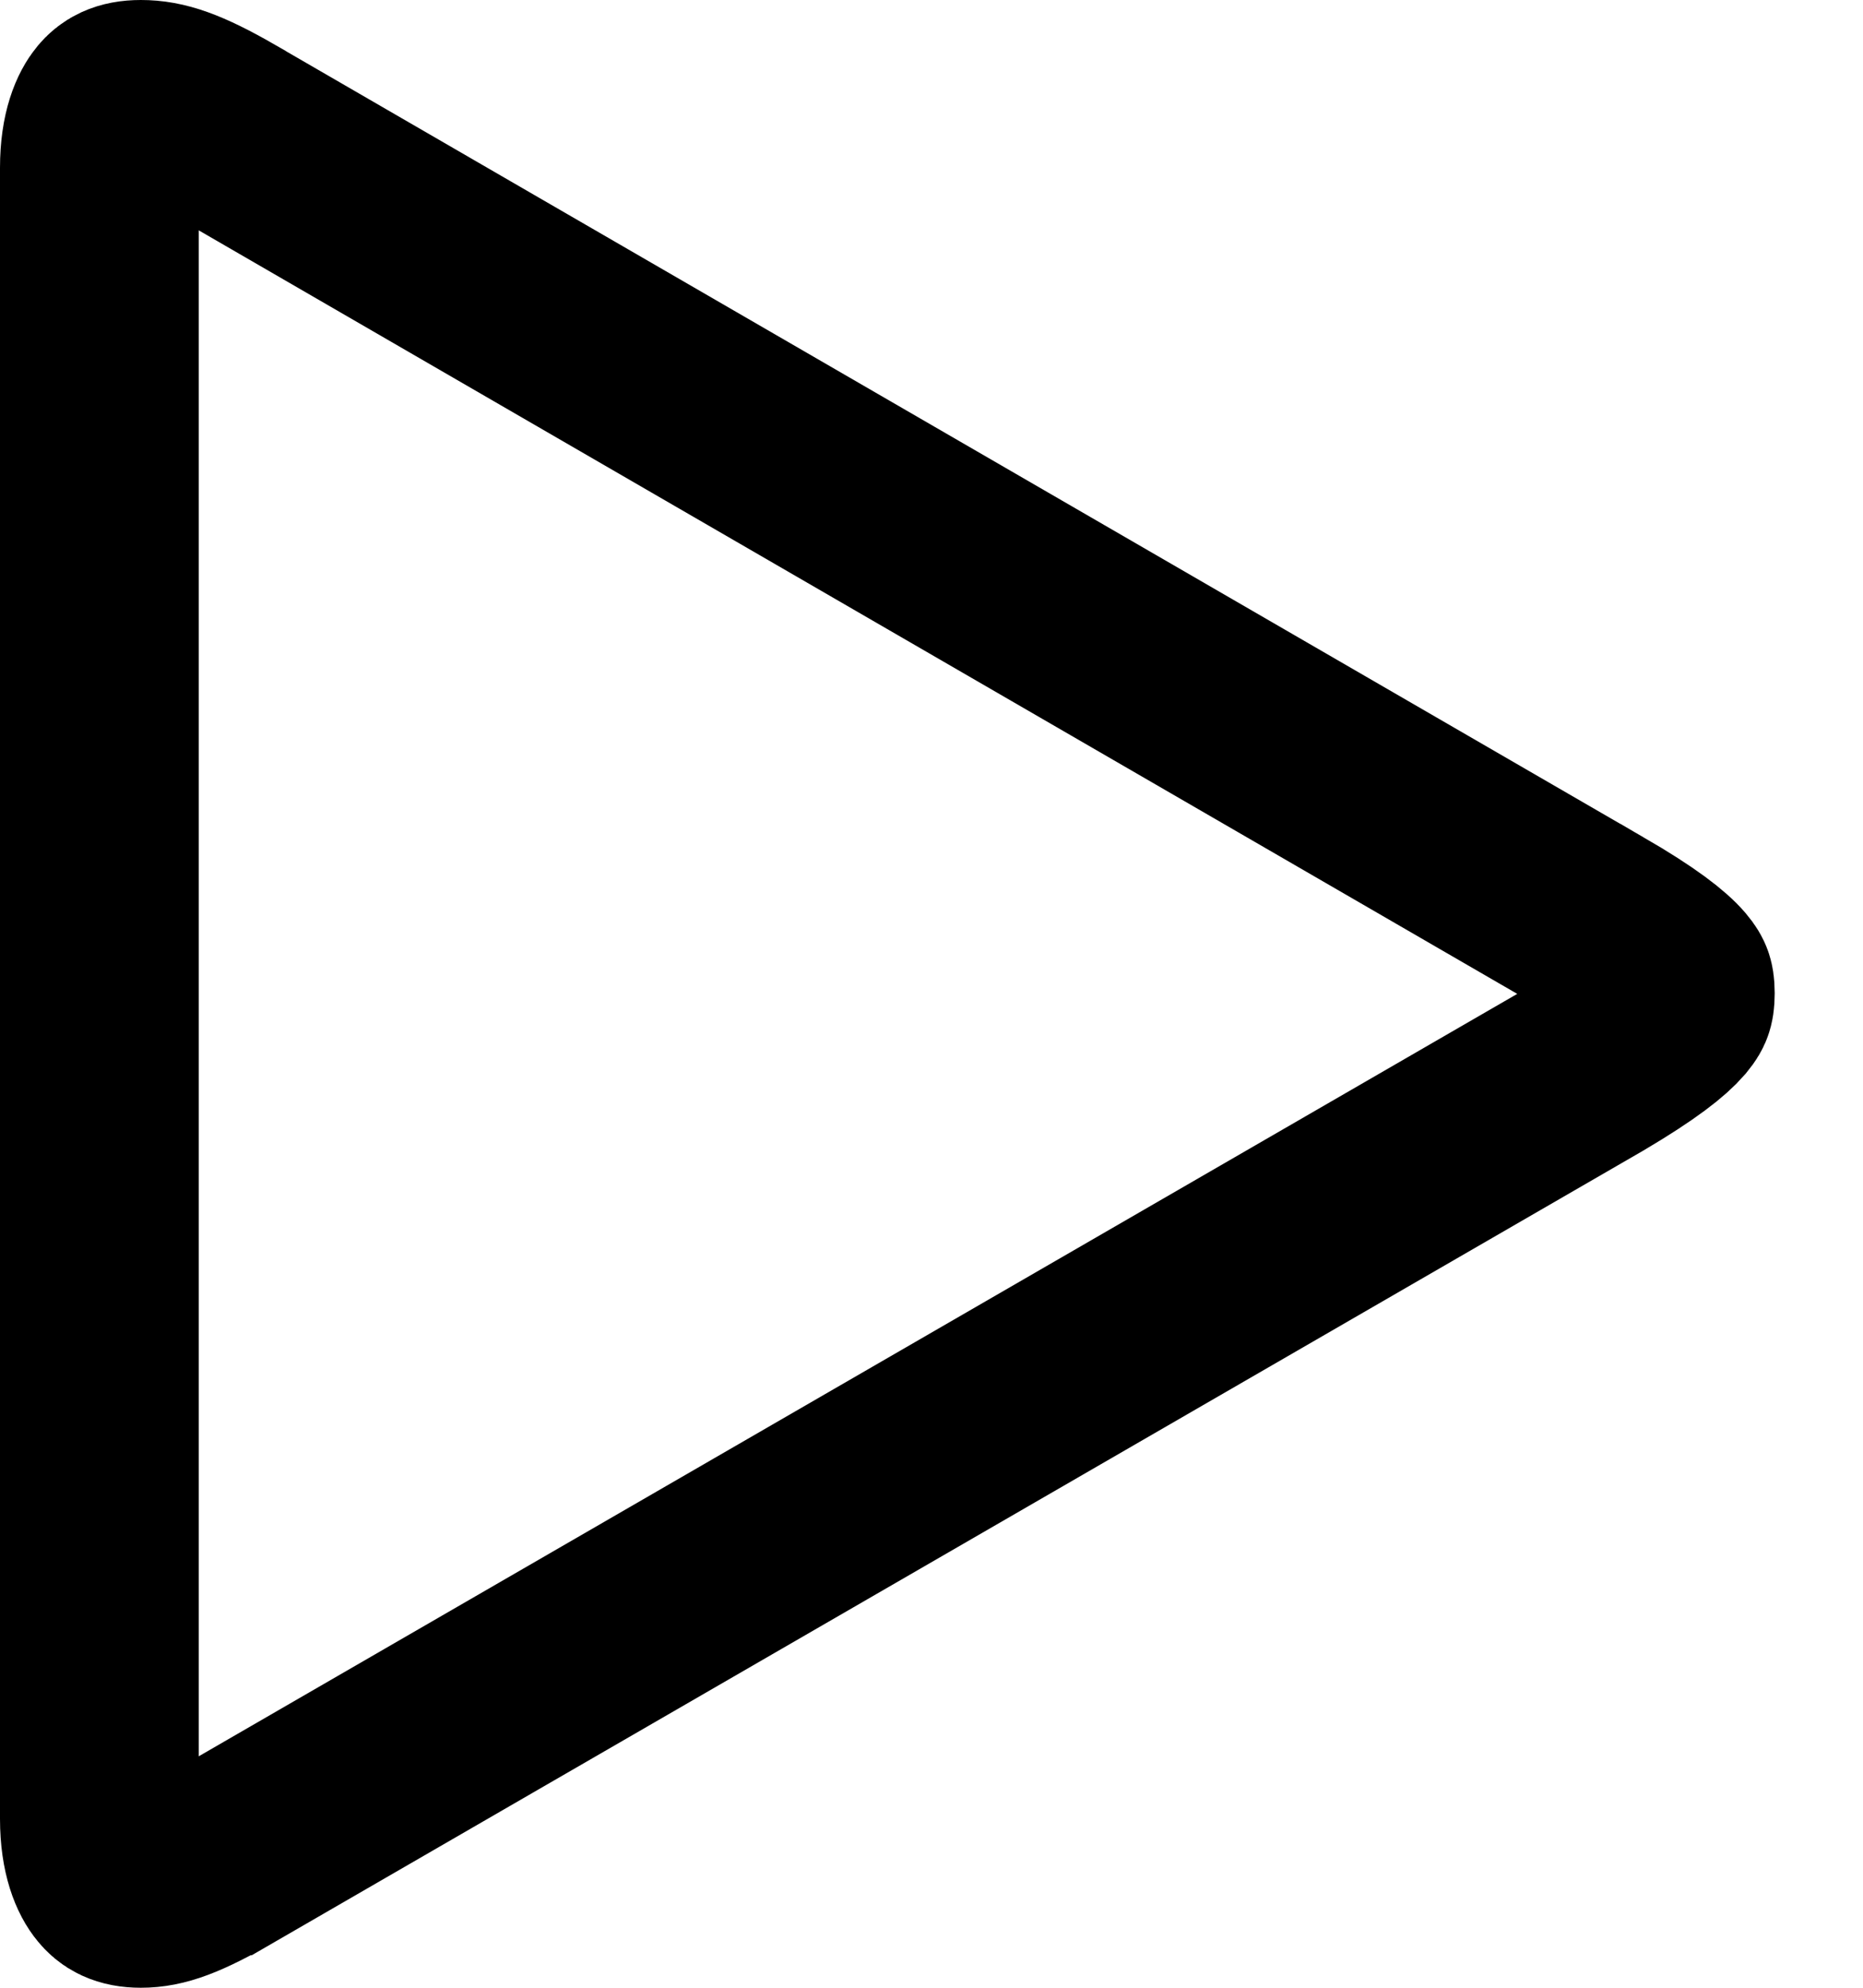 <svg width="15" height="16" viewBox="0 0 15 16" fill="none" xmlns="http://www.w3.org/2000/svg">
    <path
        d="M12.83 7.431L12.831 7.431C13.21 7.651 13.373 7.784 13.446 7.869C13.474 7.902 13.48 7.918 13.481 7.921L13.481 7.921C13.483 7.926 13.489 7.945 13.489 7.995C13.489 8.046 13.483 8.065 13.481 8.07C13.48 8.074 13.474 8.09 13.445 8.125C13.37 8.212 13.206 8.347 12.827 8.571L1.813 14.938C1.812 14.938 1.812 14.938 1.812 14.938C1.449 15.147 1.286 15.2 1.134 15.2C1.008 15.2 0.956 15.16 0.922 15.118C0.873 15.06 0.8 14.917 0.8 14.639V1.351C0.8 1.074 0.873 0.935 0.919 0.88C0.952 0.841 1.003 0.8 1.134 0.8C1.295 0.8 1.464 0.852 1.812 1.052C1.812 1.052 1.812 1.052 1.813 1.053L12.83 7.431Z"
        stroke="black" stroke-width="1.6" />
</svg>
